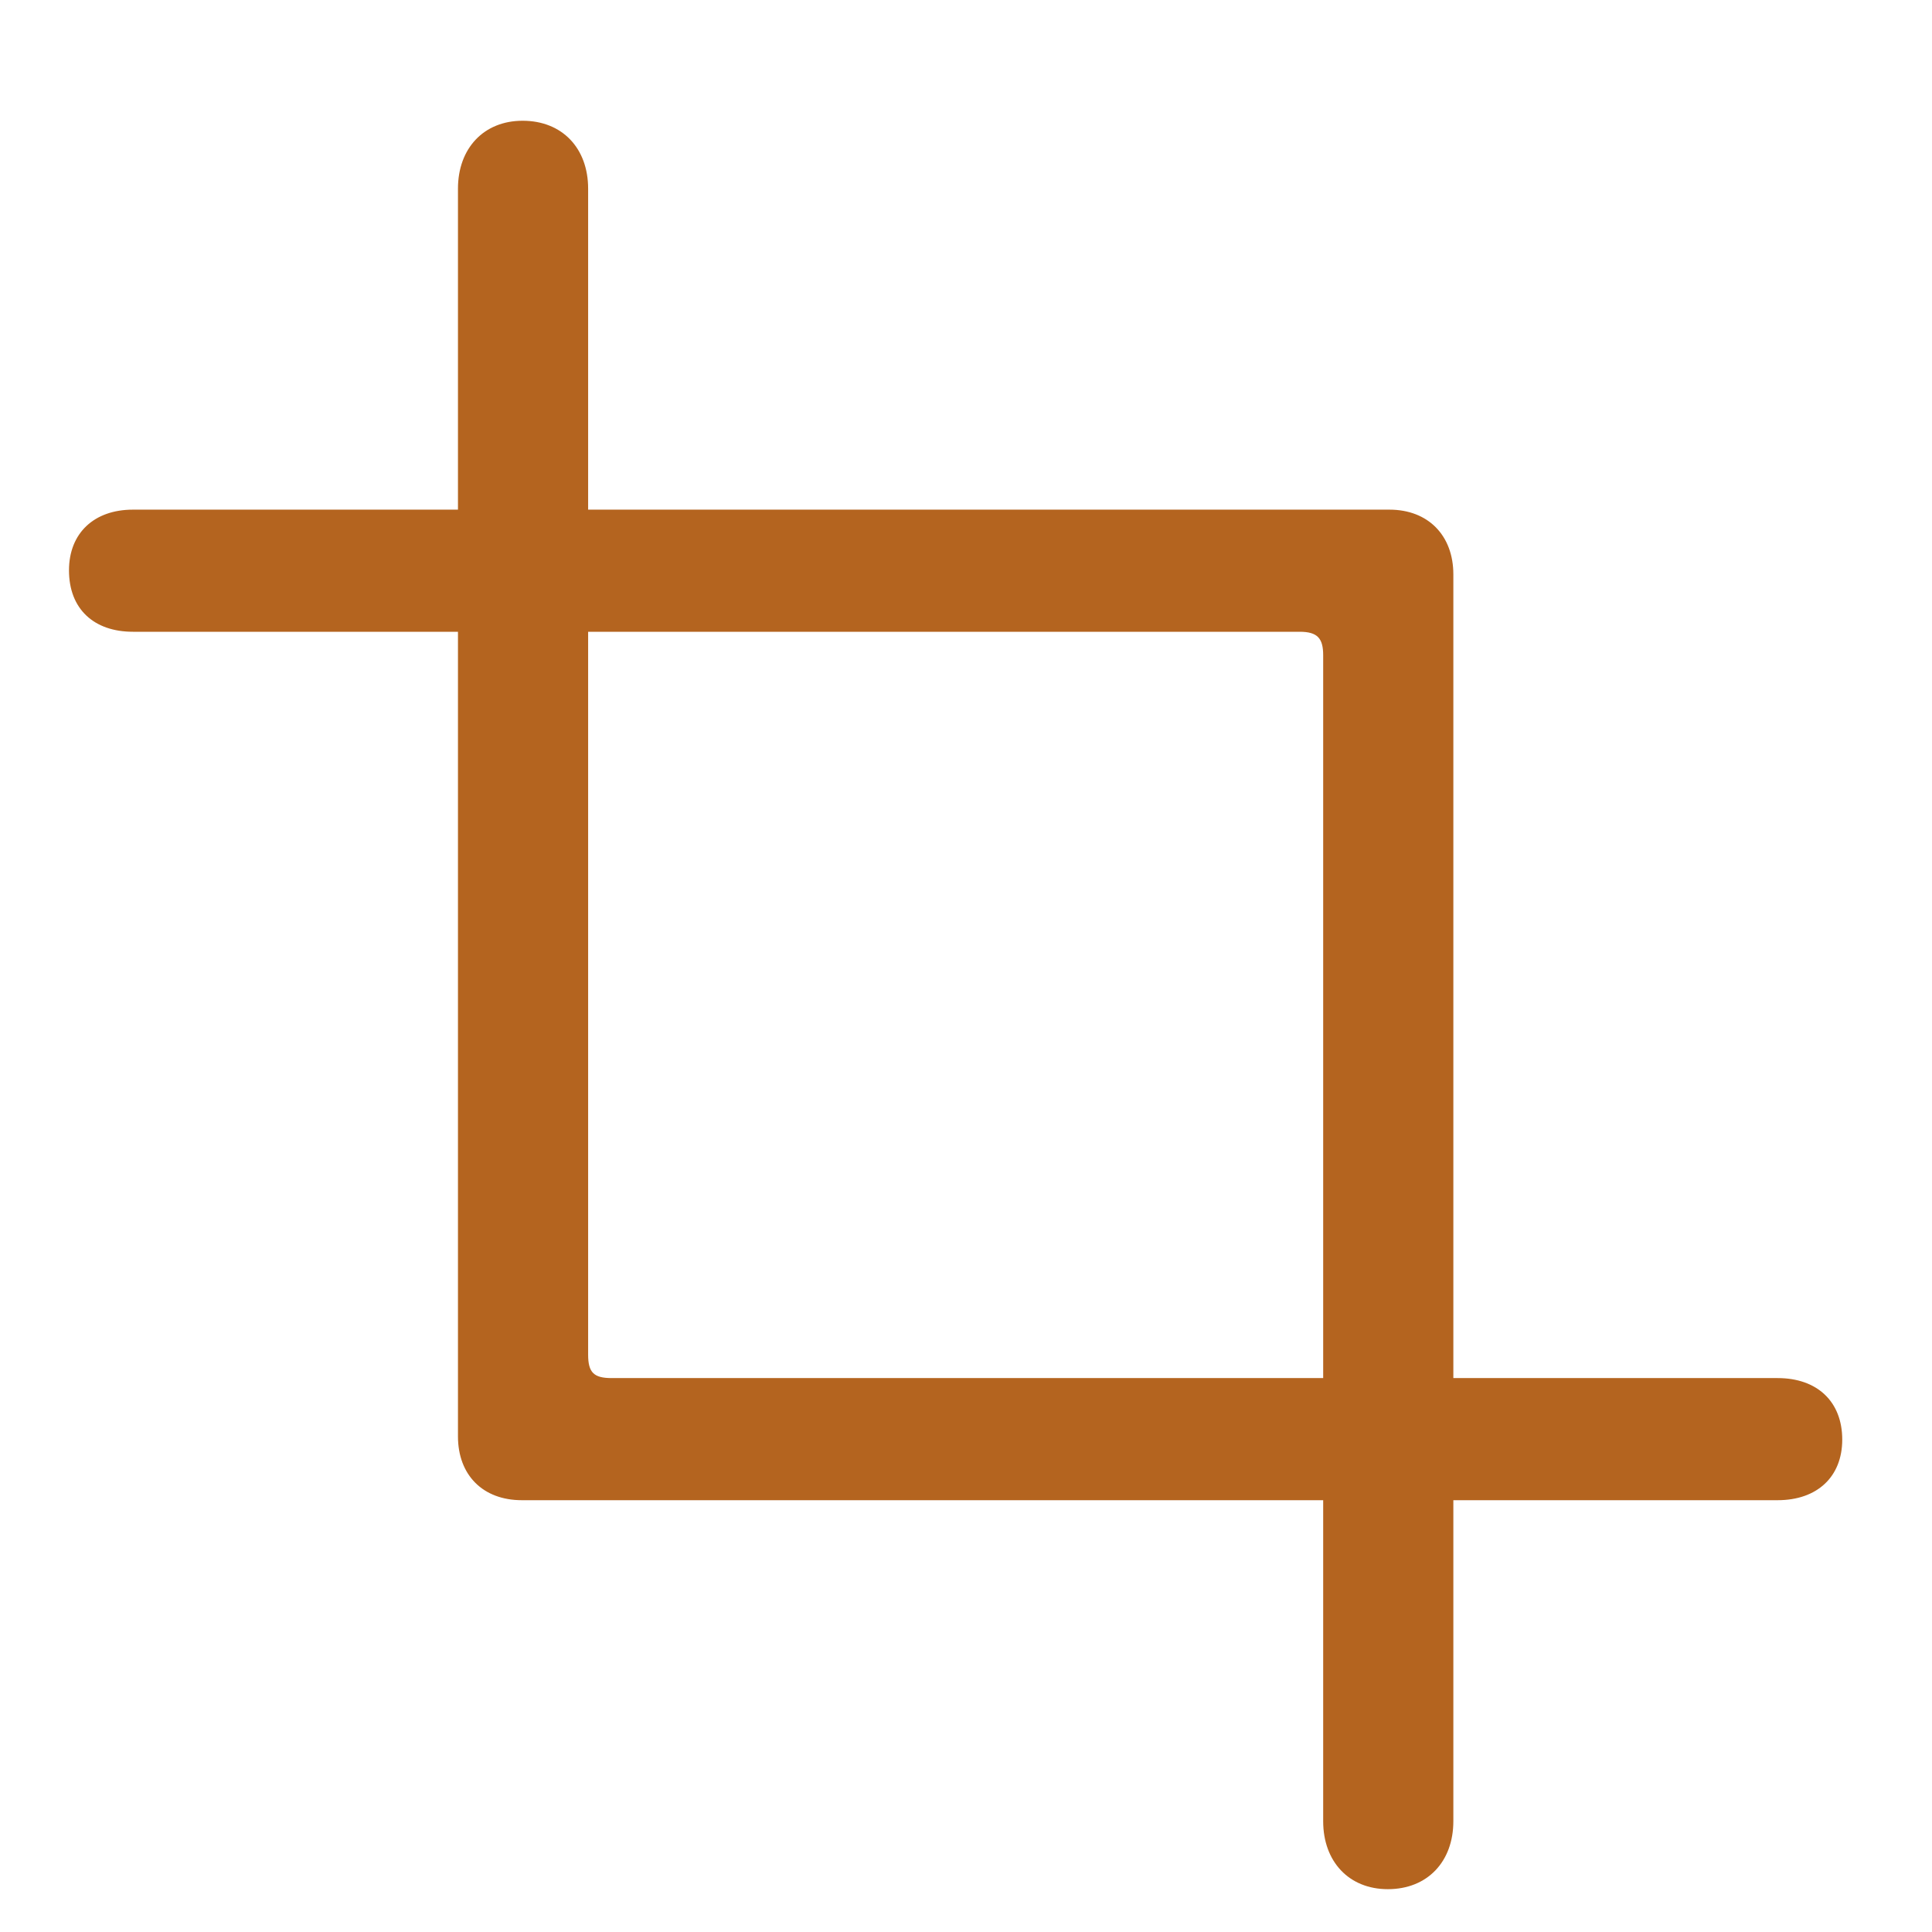 <svg width="24" height="24" viewBox="0 0 24 24" fill="none" xmlns="http://www.w3.org/2000/svg">
<path d="M22.885 17.883C22.885 17.411 22.574 17.119 22.082 17.119H7.597C7.376 17.119 7.306 17.049 7.306 16.828V2.344C7.306 1.842 6.985 1.5 6.492 1.5C6.01 1.5 5.689 1.842 5.689 2.344V17.843C5.689 18.325 6 18.636 6.482 18.636H22.082C22.574 18.636 22.885 18.345 22.885 17.883ZM0.857 7.085C0.857 7.567 1.169 7.848 1.651 7.848H16.145C16.366 7.848 16.437 7.929 16.437 8.139V22.624C16.437 23.126 16.758 23.468 17.24 23.468C17.732 23.468 18.054 23.126 18.054 22.624V7.135C18.054 6.653 17.742 6.331 17.26 6.331H1.651C1.169 6.331 0.857 6.623 0.857 7.085Z" fill="#B4641F"/>
</svg>
